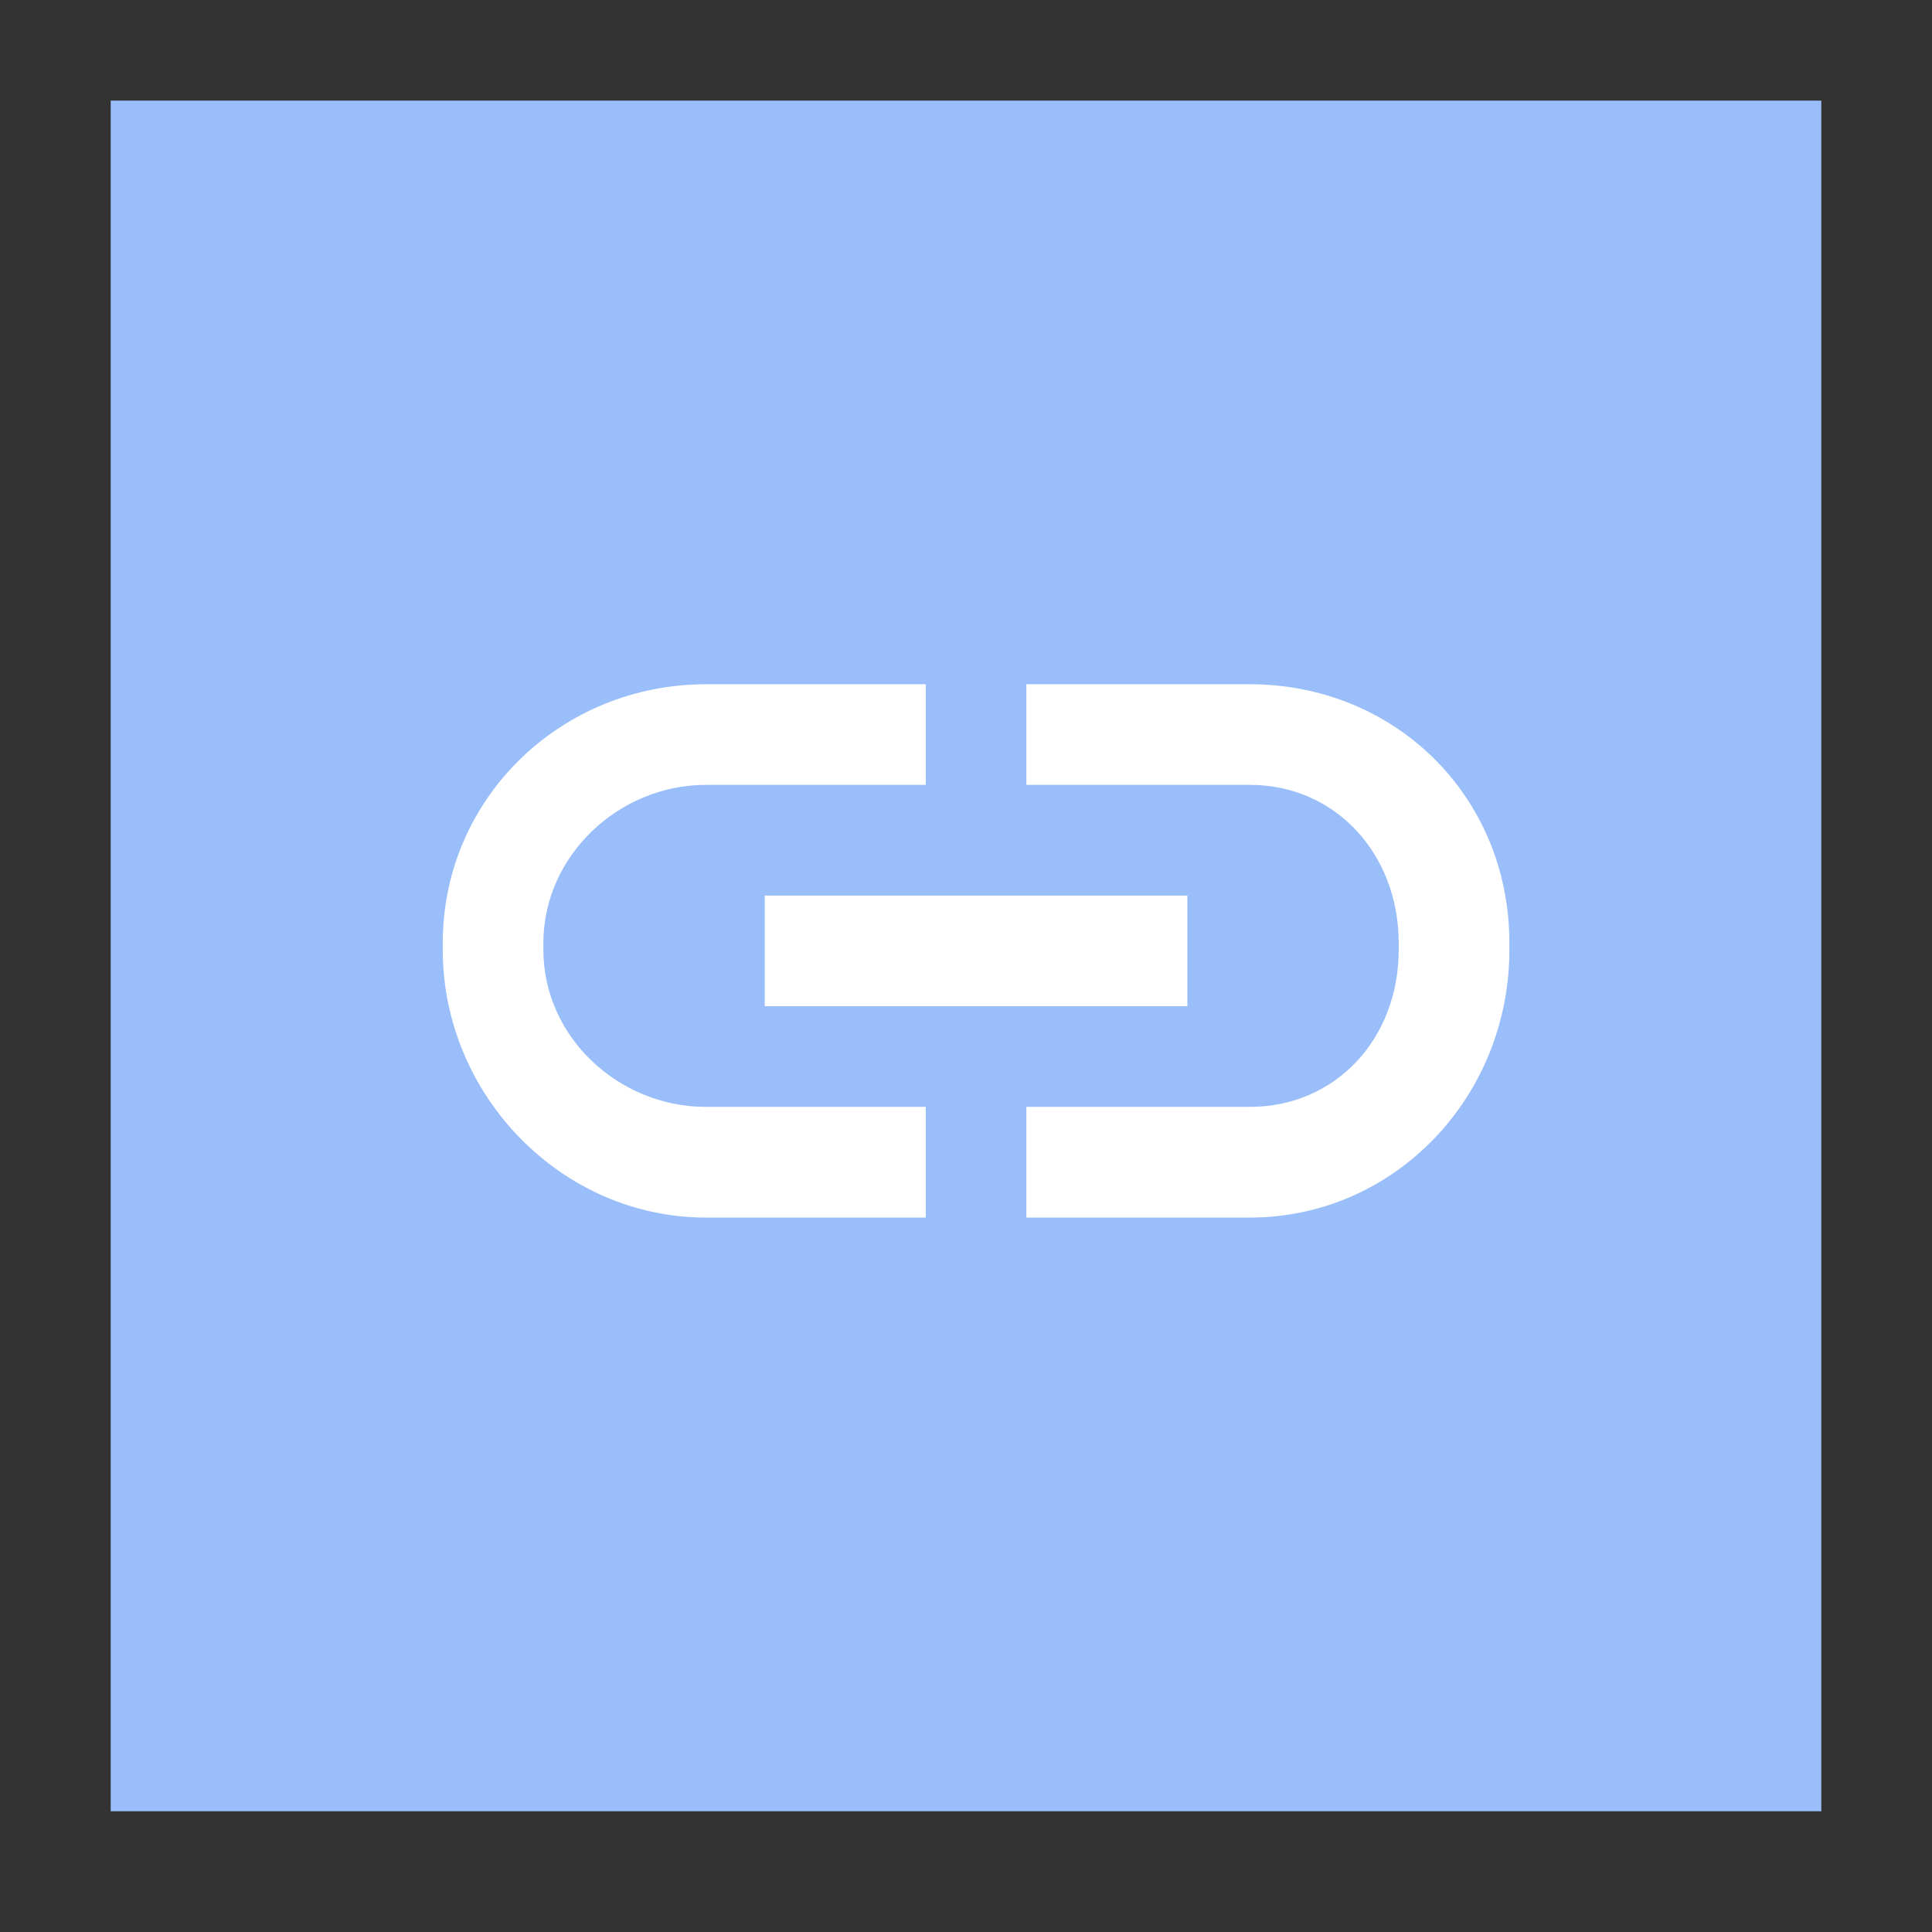 <svg xmlns="http://www.w3.org/2000/svg" xml:space="preserve" width="192" height="192"><rect width="100%" height="100%" fill="#333333" stroke="none"/><path fill="#99BEF9" d="M11 10h170v170H11z"/><g fill="#FFF"><path d="M54 94.401v-.692C54 85.047 61.492 78 70.153 78H92V68H70.153C55.763 68 44 79.319 44 93.709v.692C44 108.792 55.763 121 70.153 121H92v-11H70.153C61.492 110 54 103.063 54 94.401zM124.208 68H102v10h22.208C132.752 78 139 84.901 139 93.709v.692c0 8.809-6.248 15.599-14.792 15.599H102v11h22.208C138.577 121 150 109.036 150 94.401v-.692C150 79.075 138.577 68 124.208 68z"/><path d="M76 89h42v11H76z"/></g></svg>